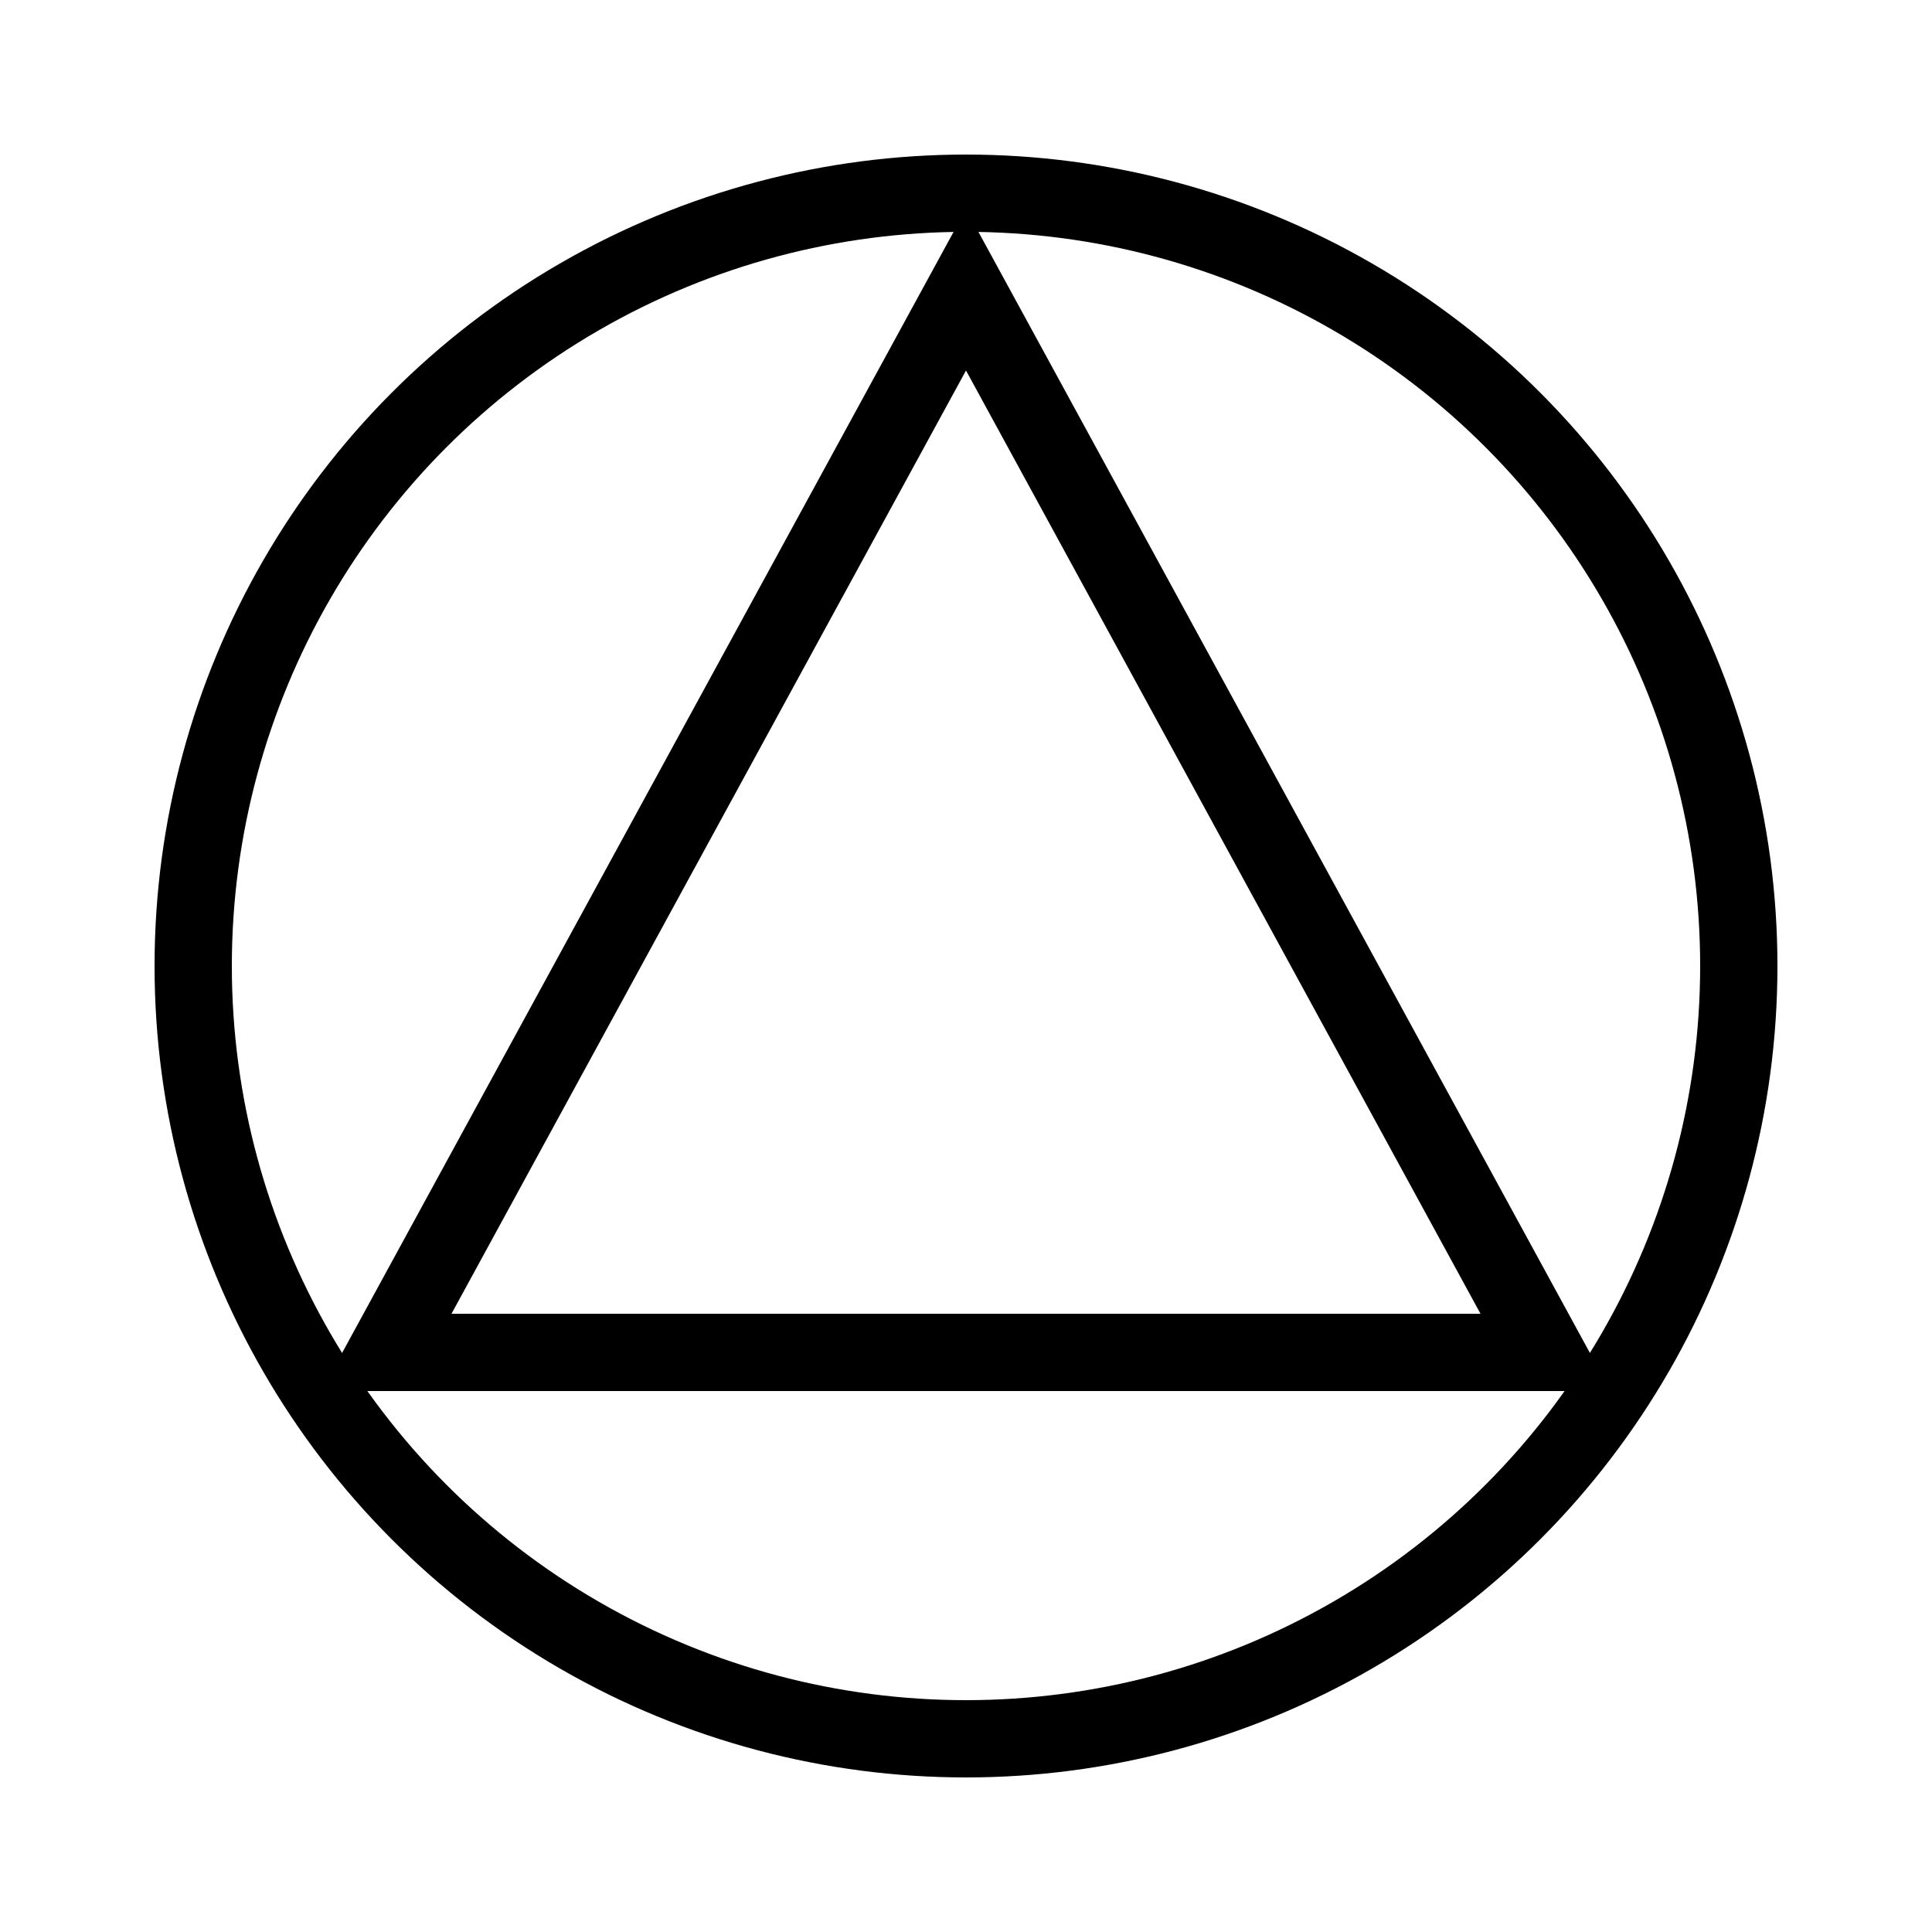 <svg version="1.1" xmlns="http://www.w3.org/2000/svg" height="100" width="100">
    <circle cx="50" cy="50" r="40" stroke="black" stroke-width="4" fill="none"/>
    <polygon points="50,15 20,70 80,70" stroke="black" stroke-width="4" fill="none"/>
</svg> 
